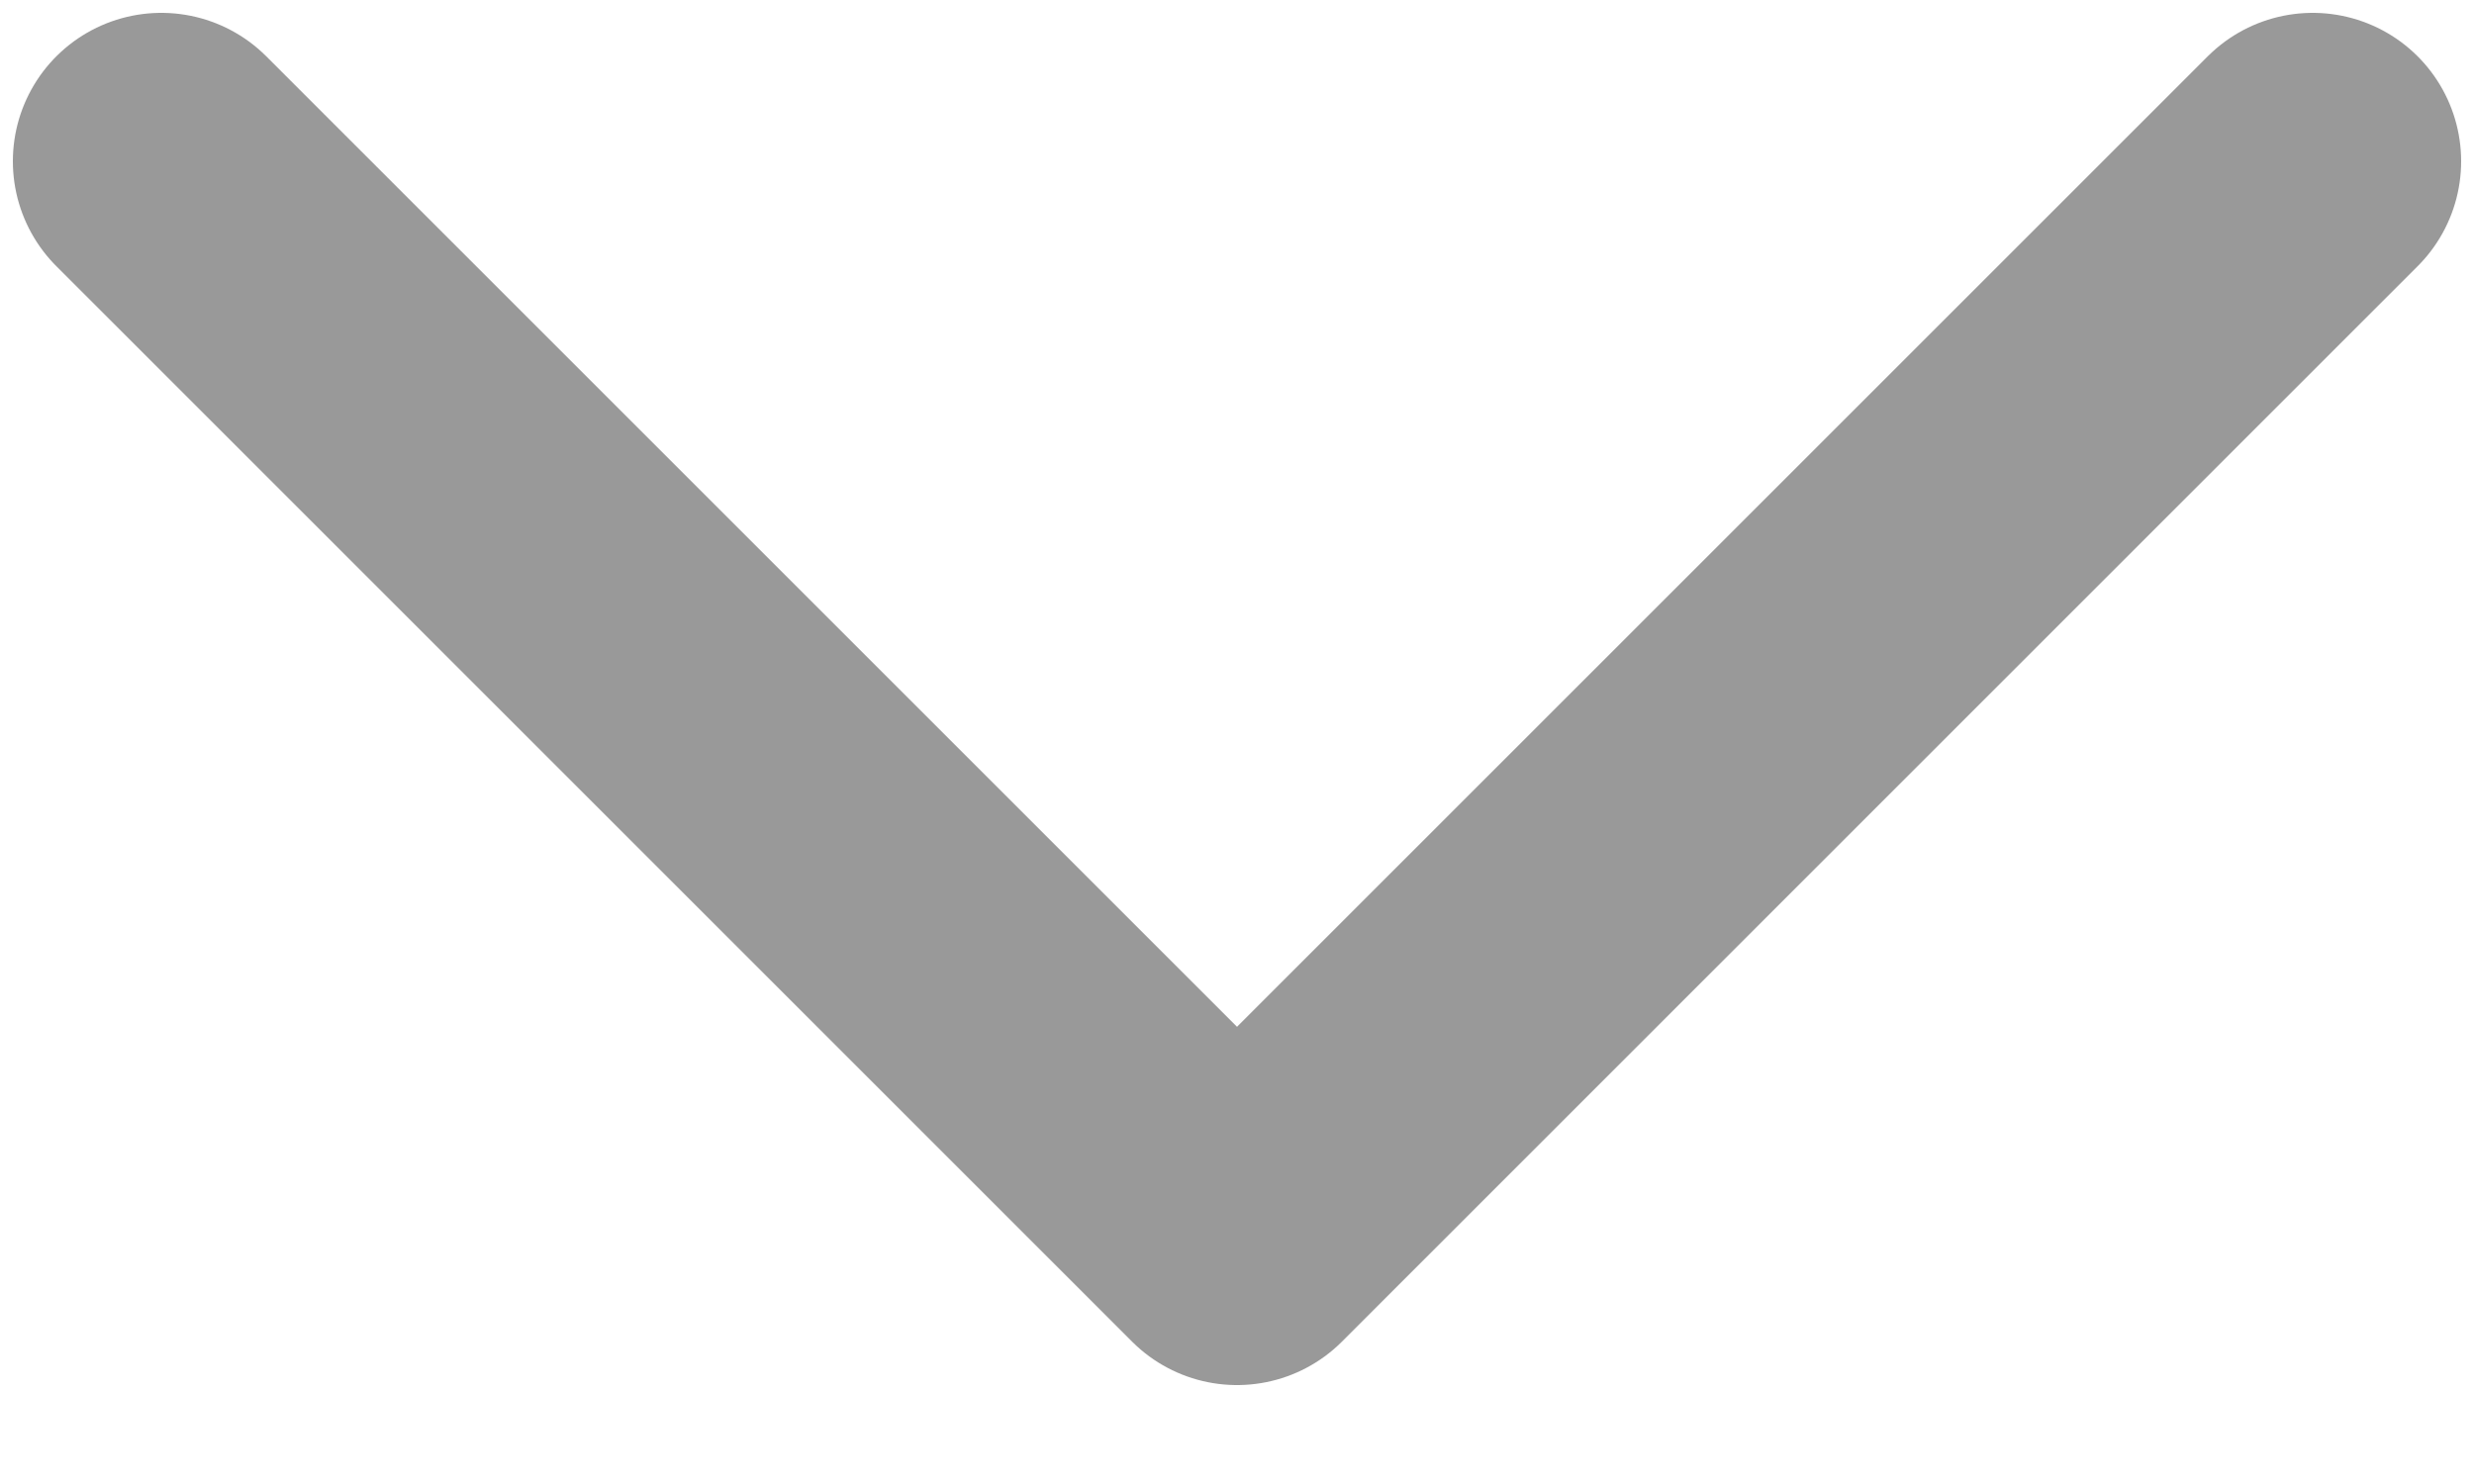 <svg width="10" height="6" viewBox="0 0 10 6" fill="none" xmlns="http://www.w3.org/2000/svg">
<path d="M9.348 0.652L5 5L0.652 0.652" stroke="#999999" stroke-width="1.2" stroke-miterlimit="10" stroke-linecap="round" stroke-linejoin="round"/>
</svg>
